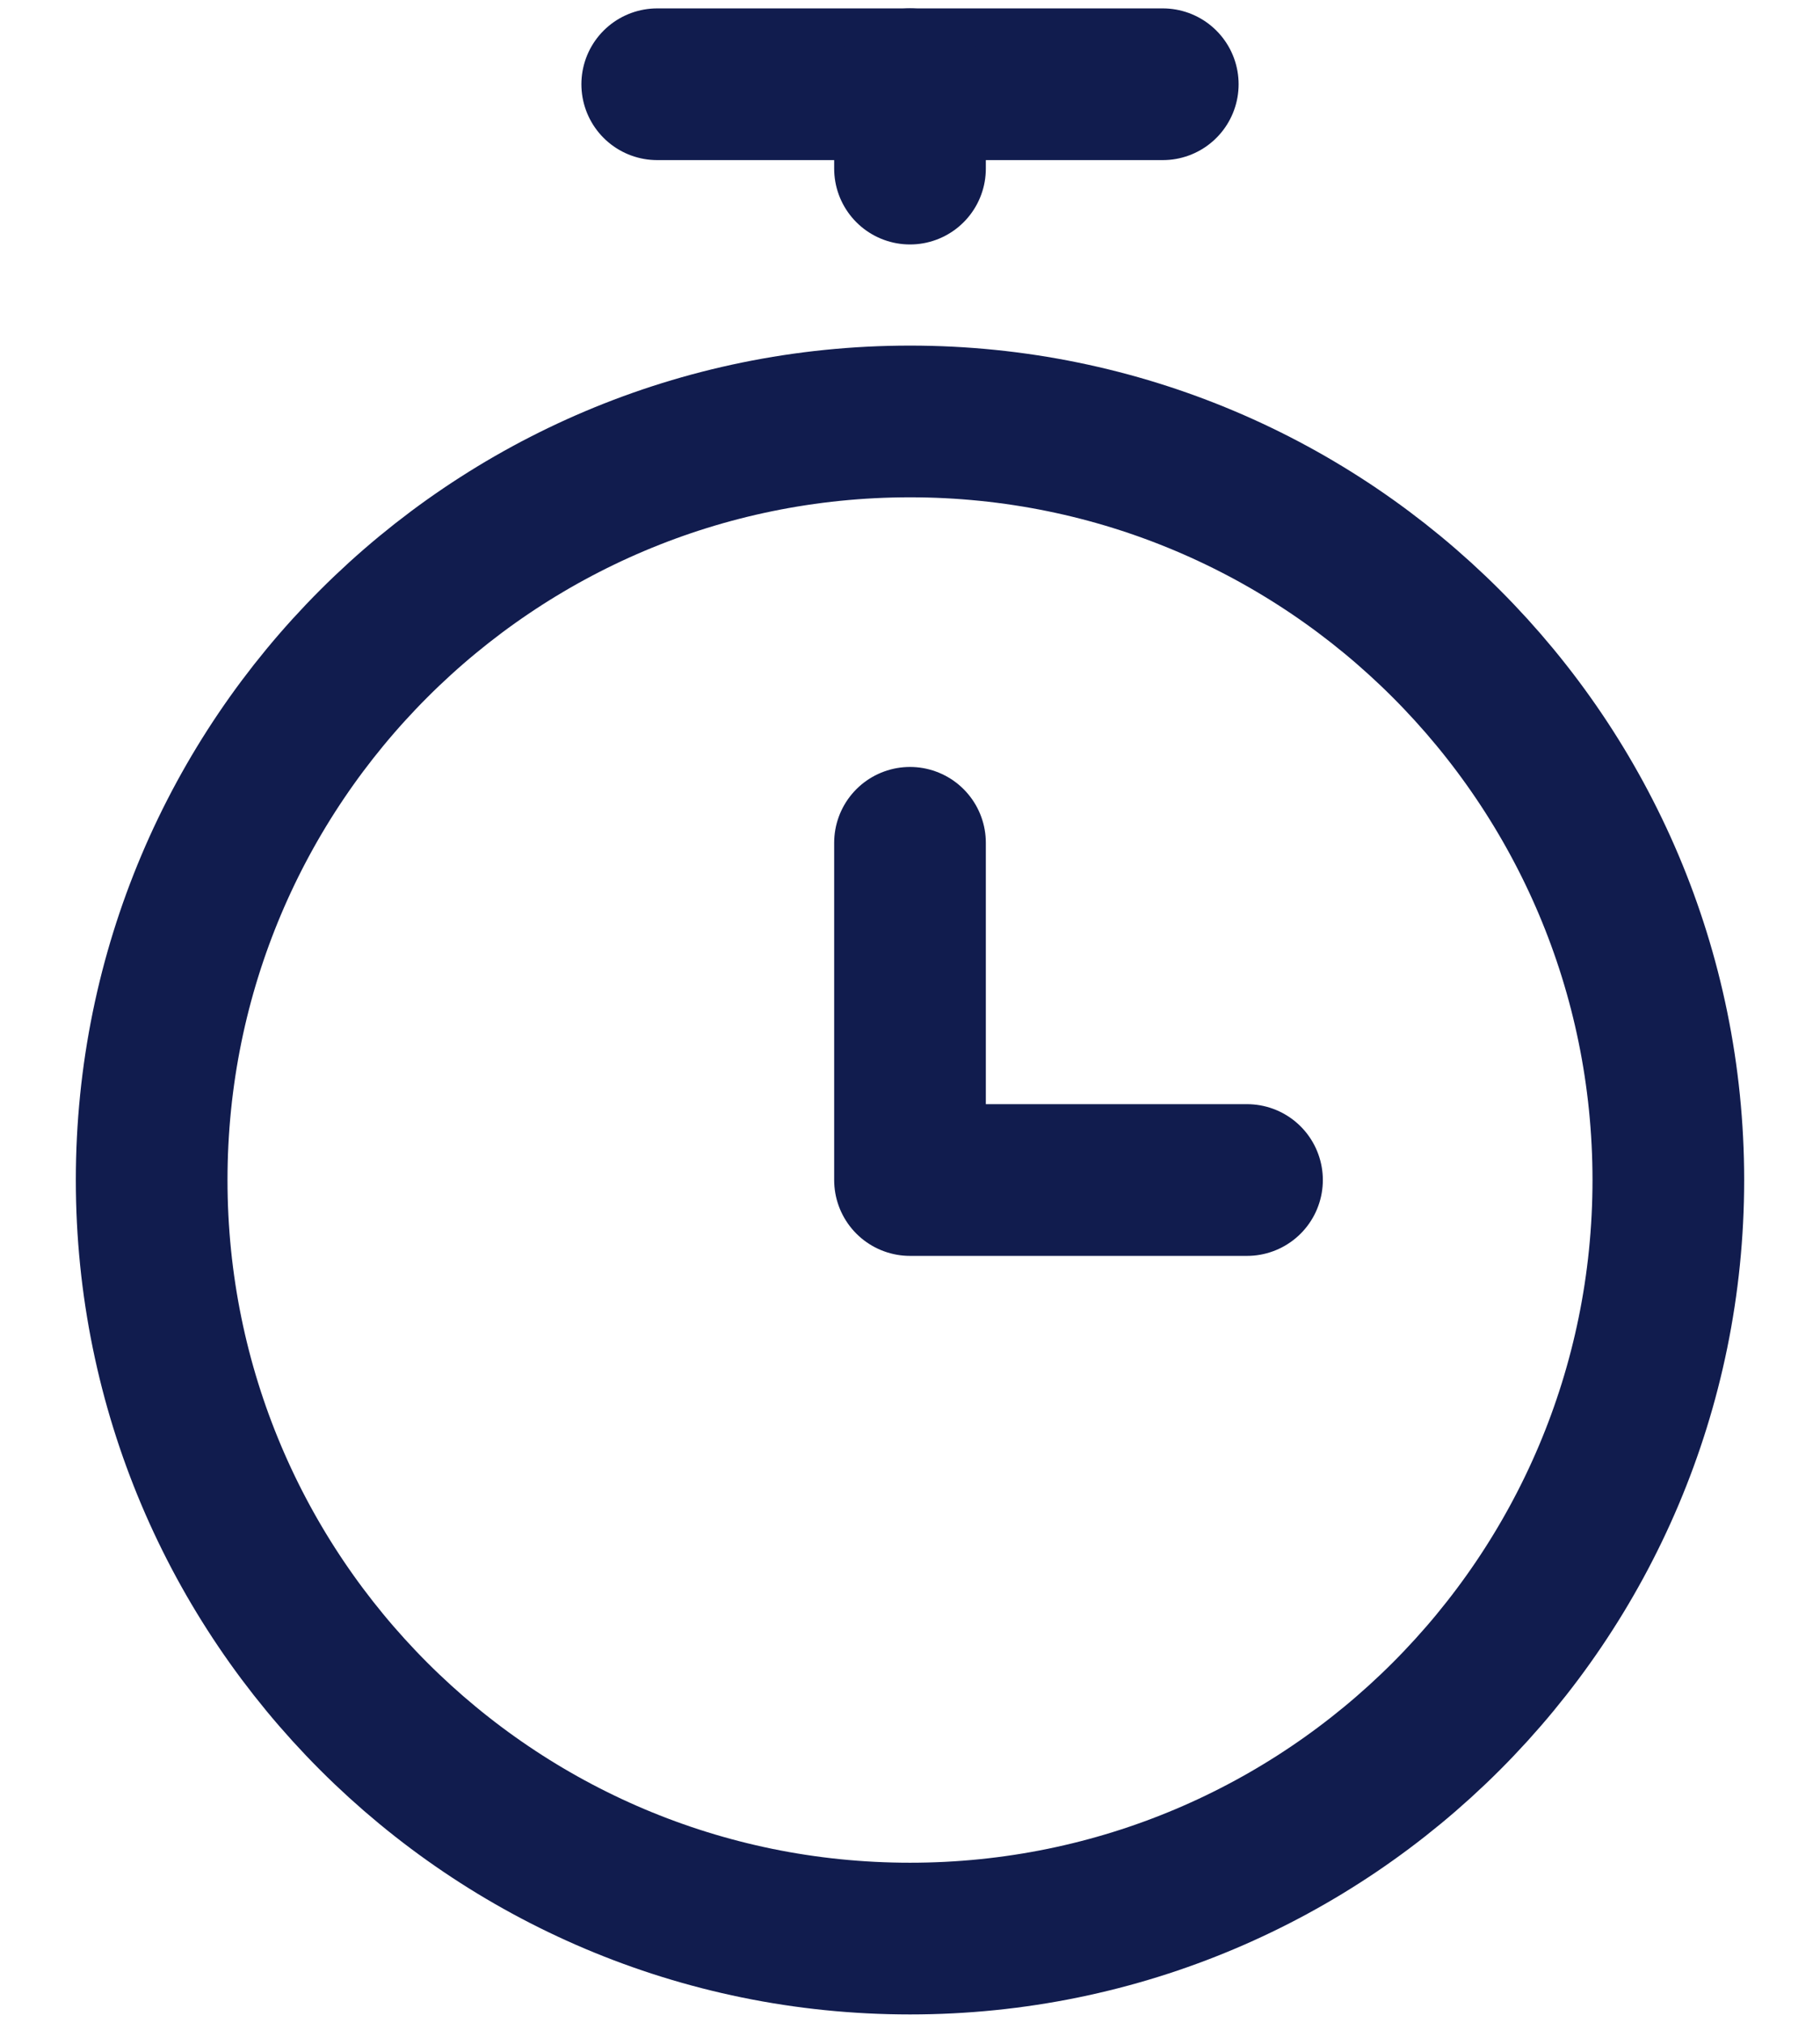 <svg width="18" height="20" viewBox="0 0 18 20" fill="none" xmlns="http://www.w3.org/2000/svg">
<path d="M9 8.333V11.667H12.333" stroke="#111C4E" stroke-width="1.5" stroke-linecap="round" stroke-linejoin="round"/>
<path d="M9 19.167C13.142 19.167 16.5 15.809 16.5 11.667C16.5 7.525 13.142 4.167 9 4.167C4.858 4.167 1.5 7.525 1.5 11.667C1.5 15.809 4.858 19.167 9 19.167Z" stroke="#111C4E" stroke-width="1.5" stroke-linecap="round" stroke-linejoin="round"/>
<path d="M6.5 0.833H11.5" stroke="#111C4E" stroke-width="1.5" stroke-linecap="round" stroke-linejoin="round"/>
<path d="M9 0.833V1.667" stroke="#111C4E" stroke-width="1.5" stroke-linecap="round" stroke-linejoin="round"/>
</svg>
